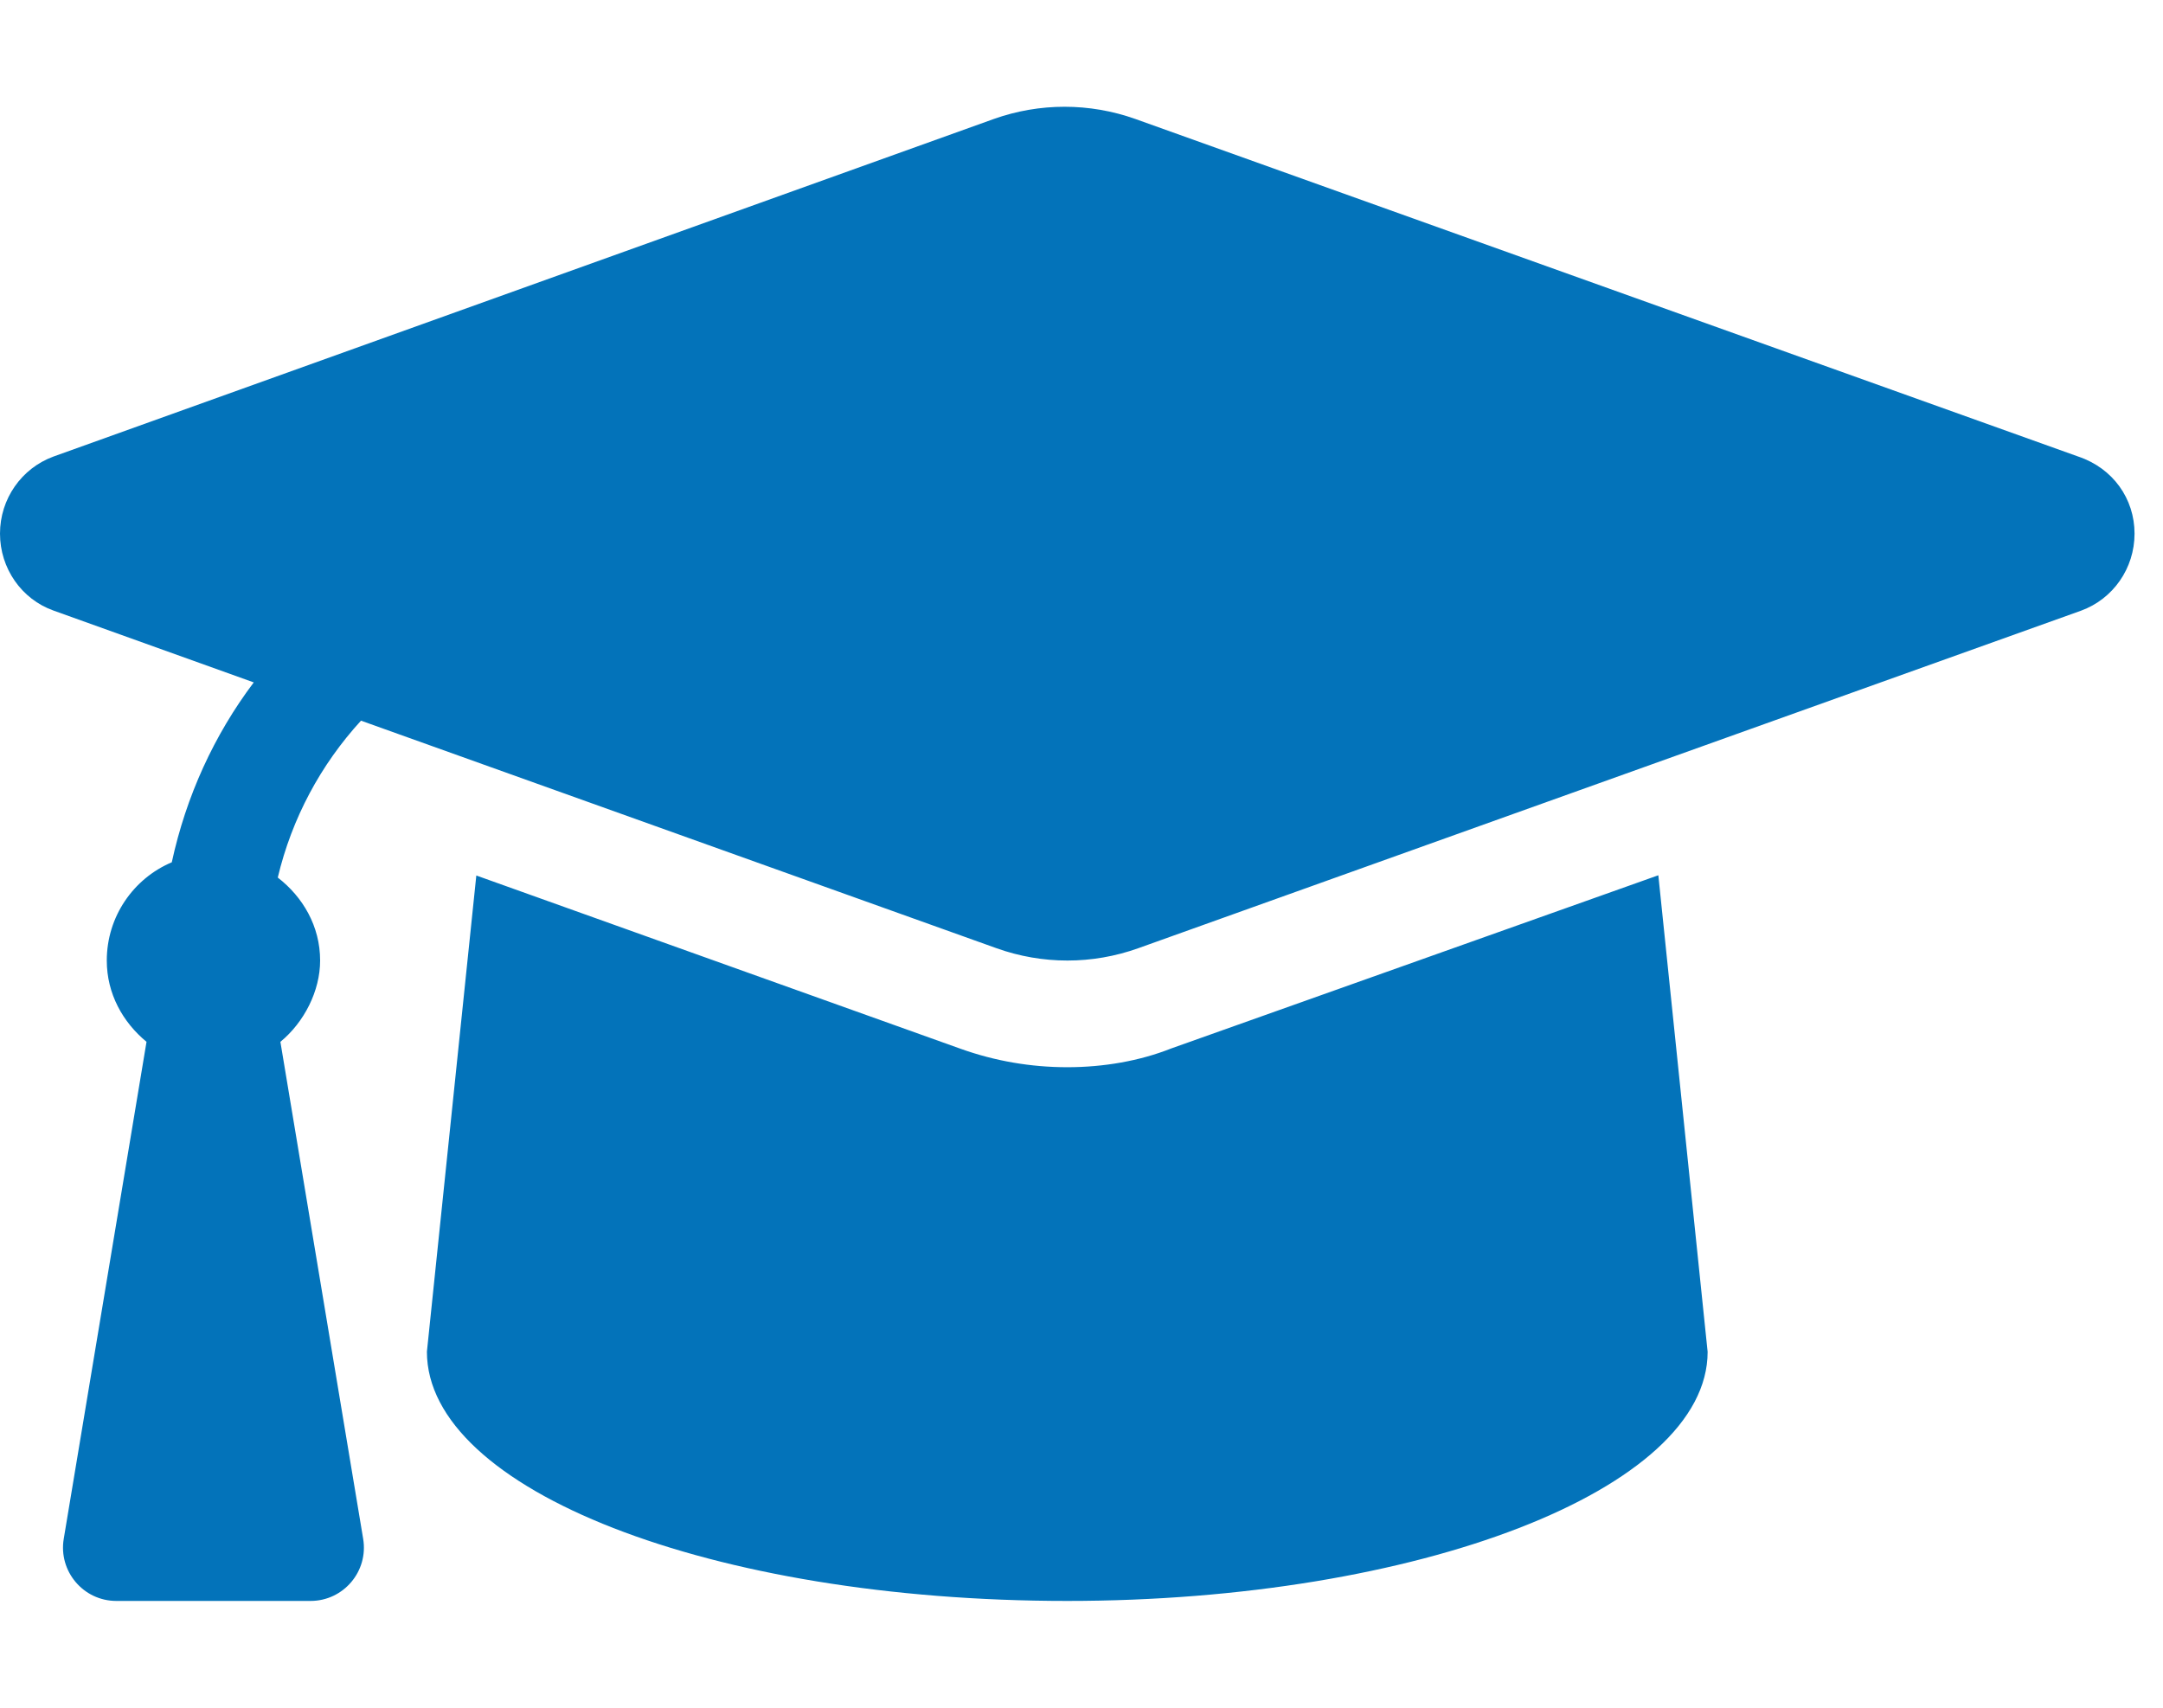 <svg width="19" height="15" viewBox="0 0 19 15" fill="none" xmlns="http://www.w3.org/2000/svg">
<g id="graduation-cap-solid 1" clip-path="url(#clip0_3175_3314)">
<path id="Vector" d="M18.255 4.01L9.973 1.045C9.57 0.902 9.132 0.902 8.73 1.045L0.47 4.01C0.189 4.113 0 4.382 0 4.687C0 4.992 0.189 5.263 0.47 5.363L2.229 5.994C1.88 6.457 1.635 6.994 1.509 7.574C1.173 7.716 0.938 8.05 0.938 8.437C0.938 8.729 1.079 8.979 1.287 9.151L0.56 13.516C0.512 13.801 0.732 14.062 1.022 14.062H2.728C3.017 14.062 3.238 13.802 3.19 13.516L2.463 9.151C2.672 8.979 2.812 8.704 2.812 8.437C2.812 8.136 2.661 7.879 2.44 7.708C2.564 7.187 2.817 6.717 3.171 6.33L8.754 8.329C9.157 8.473 9.595 8.473 9.998 8.329L18.28 5.364C18.562 5.261 18.75 4.992 18.75 4.687C18.75 4.382 18.562 4.113 18.255 4.01ZM10.286 9.21C10.011 9.319 9.694 9.374 9.375 9.374C9.055 9.374 8.74 9.32 8.438 9.212L4.184 7.69L3.75 11.873C3.75 13.084 6.243 14.062 9.375 14.062C12.454 14.062 15 13.084 15 11.874L14.567 7.688L10.286 9.21Z" fill="#0373BA"/>
</g>
<defs>
<clipPath id="clip0_3175_3314">
<rect width="18.75" height="15" fill="white"/>
</clipPath>
</defs>
</svg>
